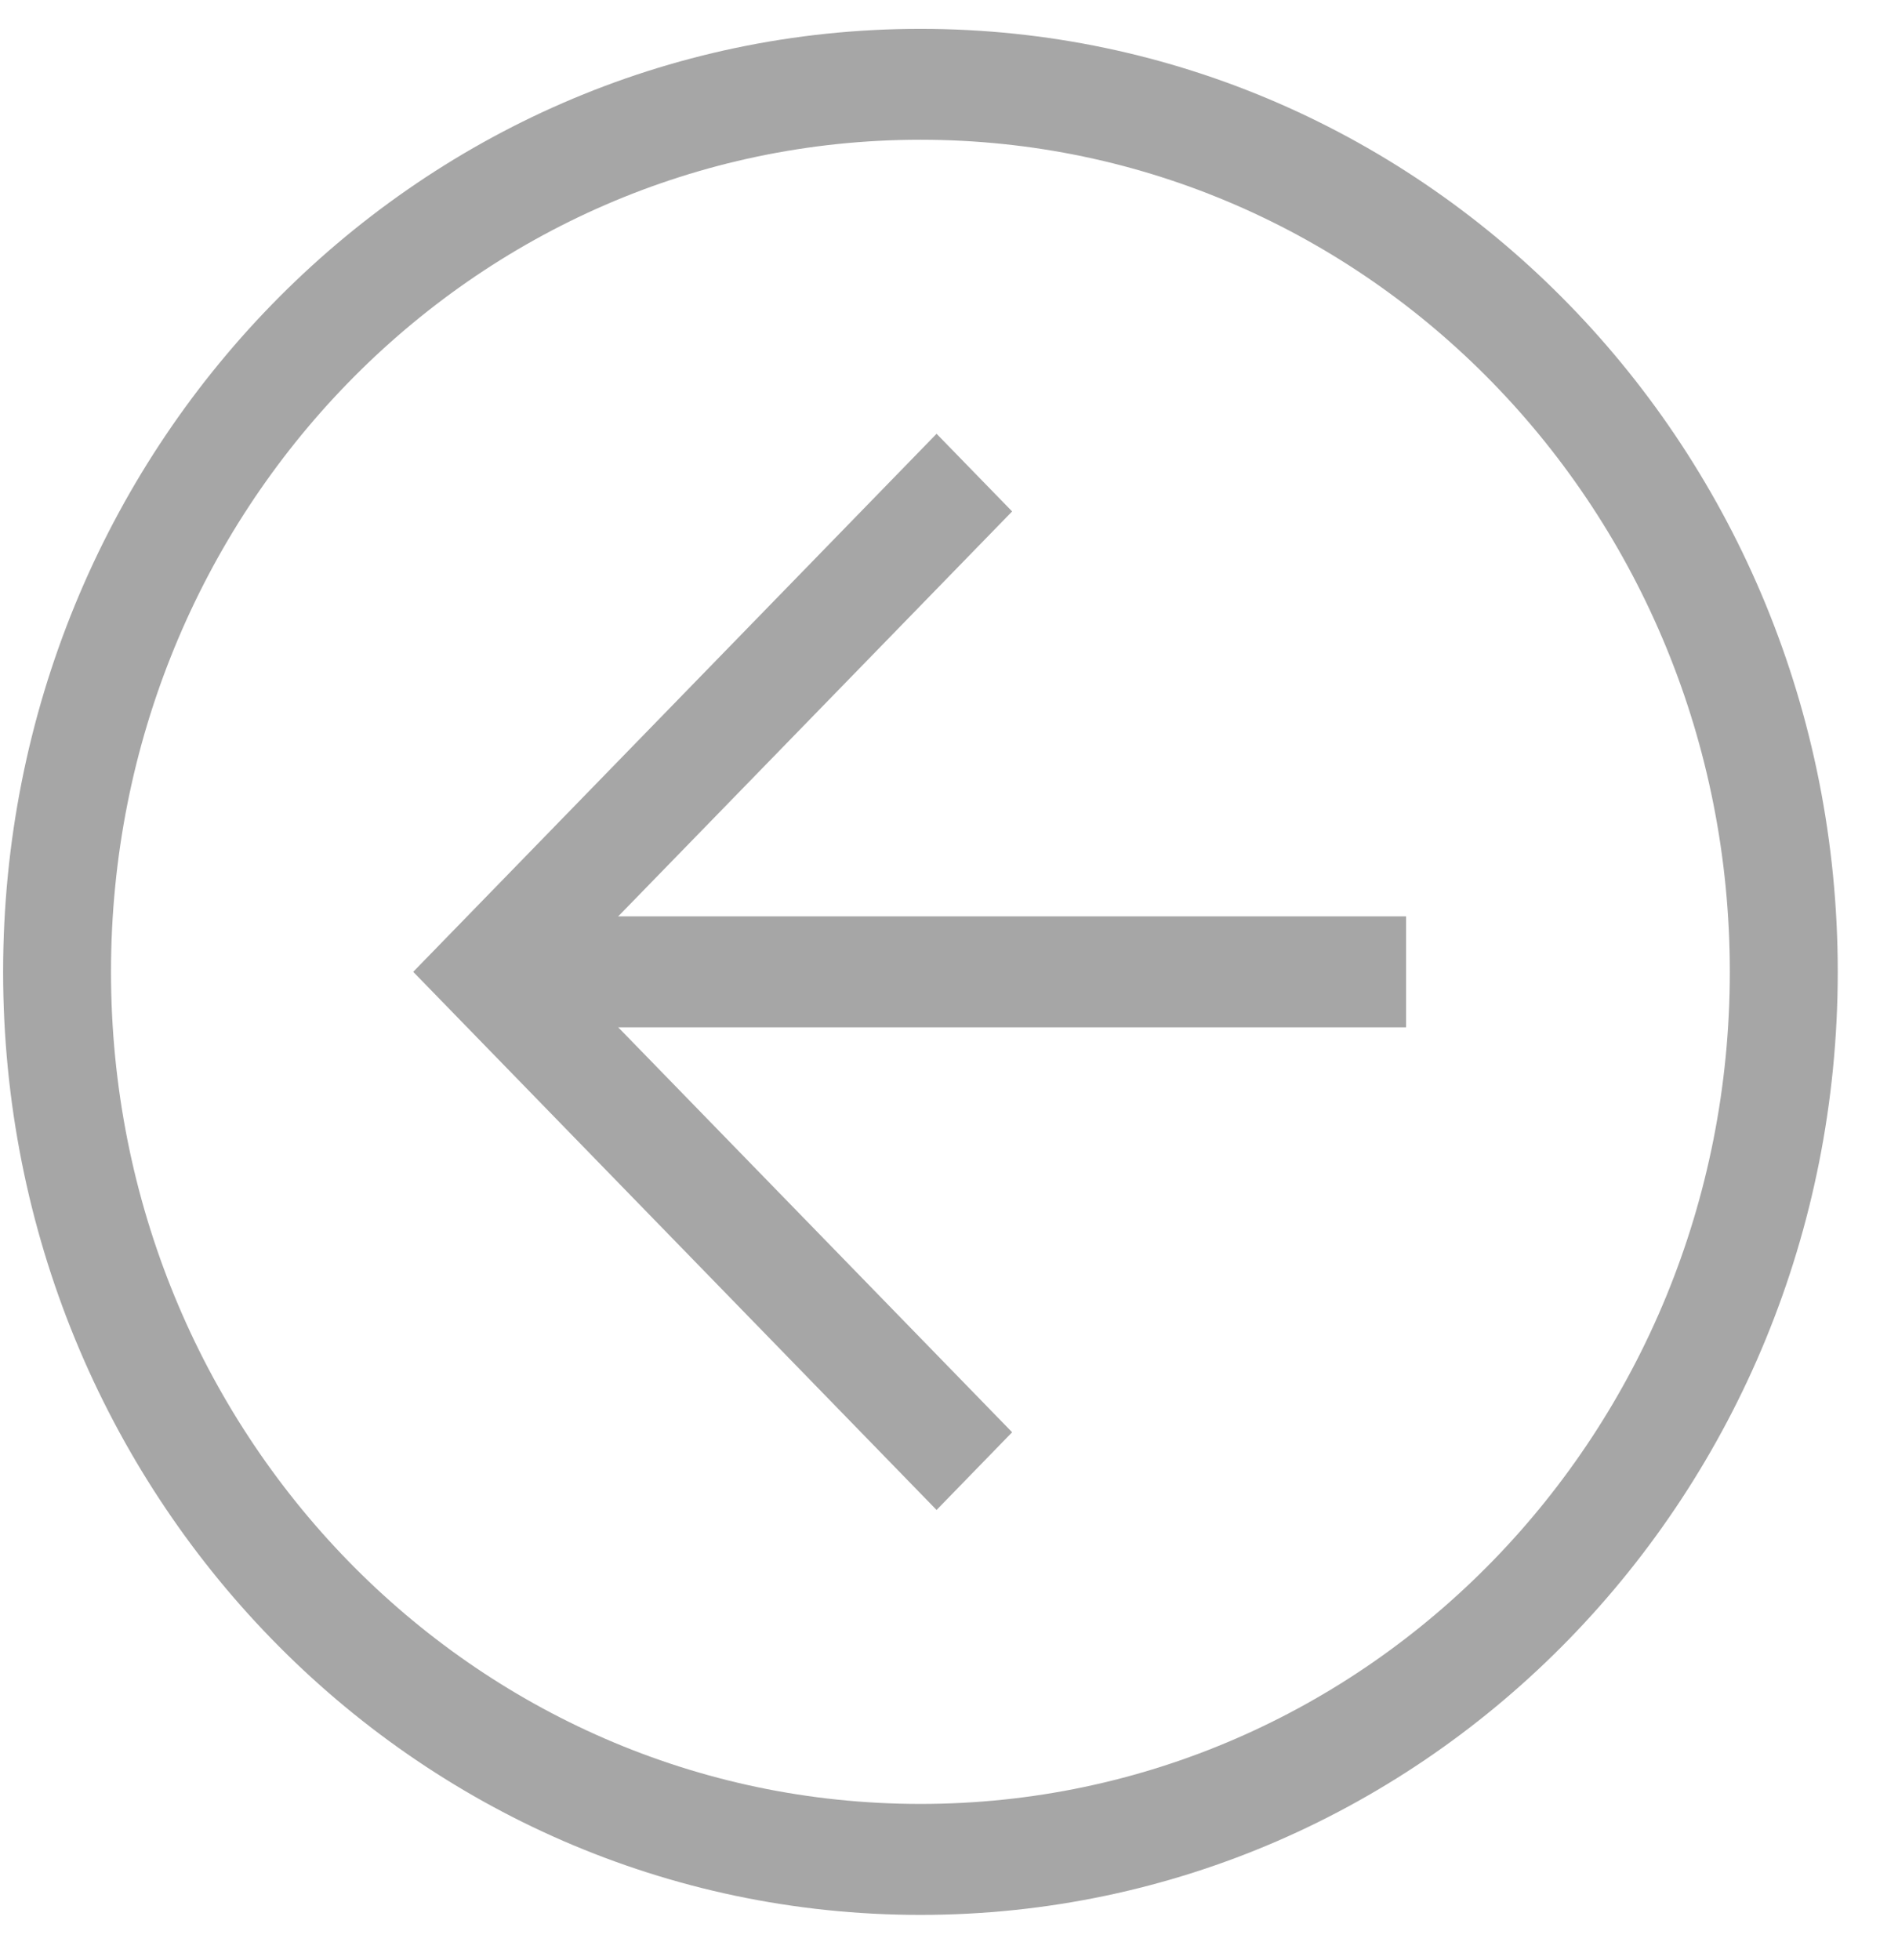 <svg width="31" height="32" viewBox="0 0 31 32" fill="none" xmlns="http://www.w3.org/2000/svg">
<path d="M15.033 31.268C6.749 31.268 0.051 24.384 0.051 15.869C0.051 7.355 6.749 0.471 15.033 0.471C23.317 0.471 30.016 7.355 30.016 15.869C30.016 24.384 23.317 31.268 15.033 31.268ZM15.033 2.282C7.718 2.282 1.813 8.351 1.813 15.869C1.813 23.388 7.718 29.456 15.033 29.456C22.348 29.456 28.253 23.388 28.253 15.869C28.253 8.351 22.348 2.282 15.033 2.282Z" fill="#A6A6A6"/>
<path d="M15.297 24.656L6.749 15.869L15.297 7.083L16.531 8.351L9.216 15.869L16.531 23.387L15.297 24.656Z" fill="#A6A6A6"/>
<path d="M7.982 14.963H22.965V16.775H7.982V14.963Z" fill="#A6A6A6"/>
</svg>
